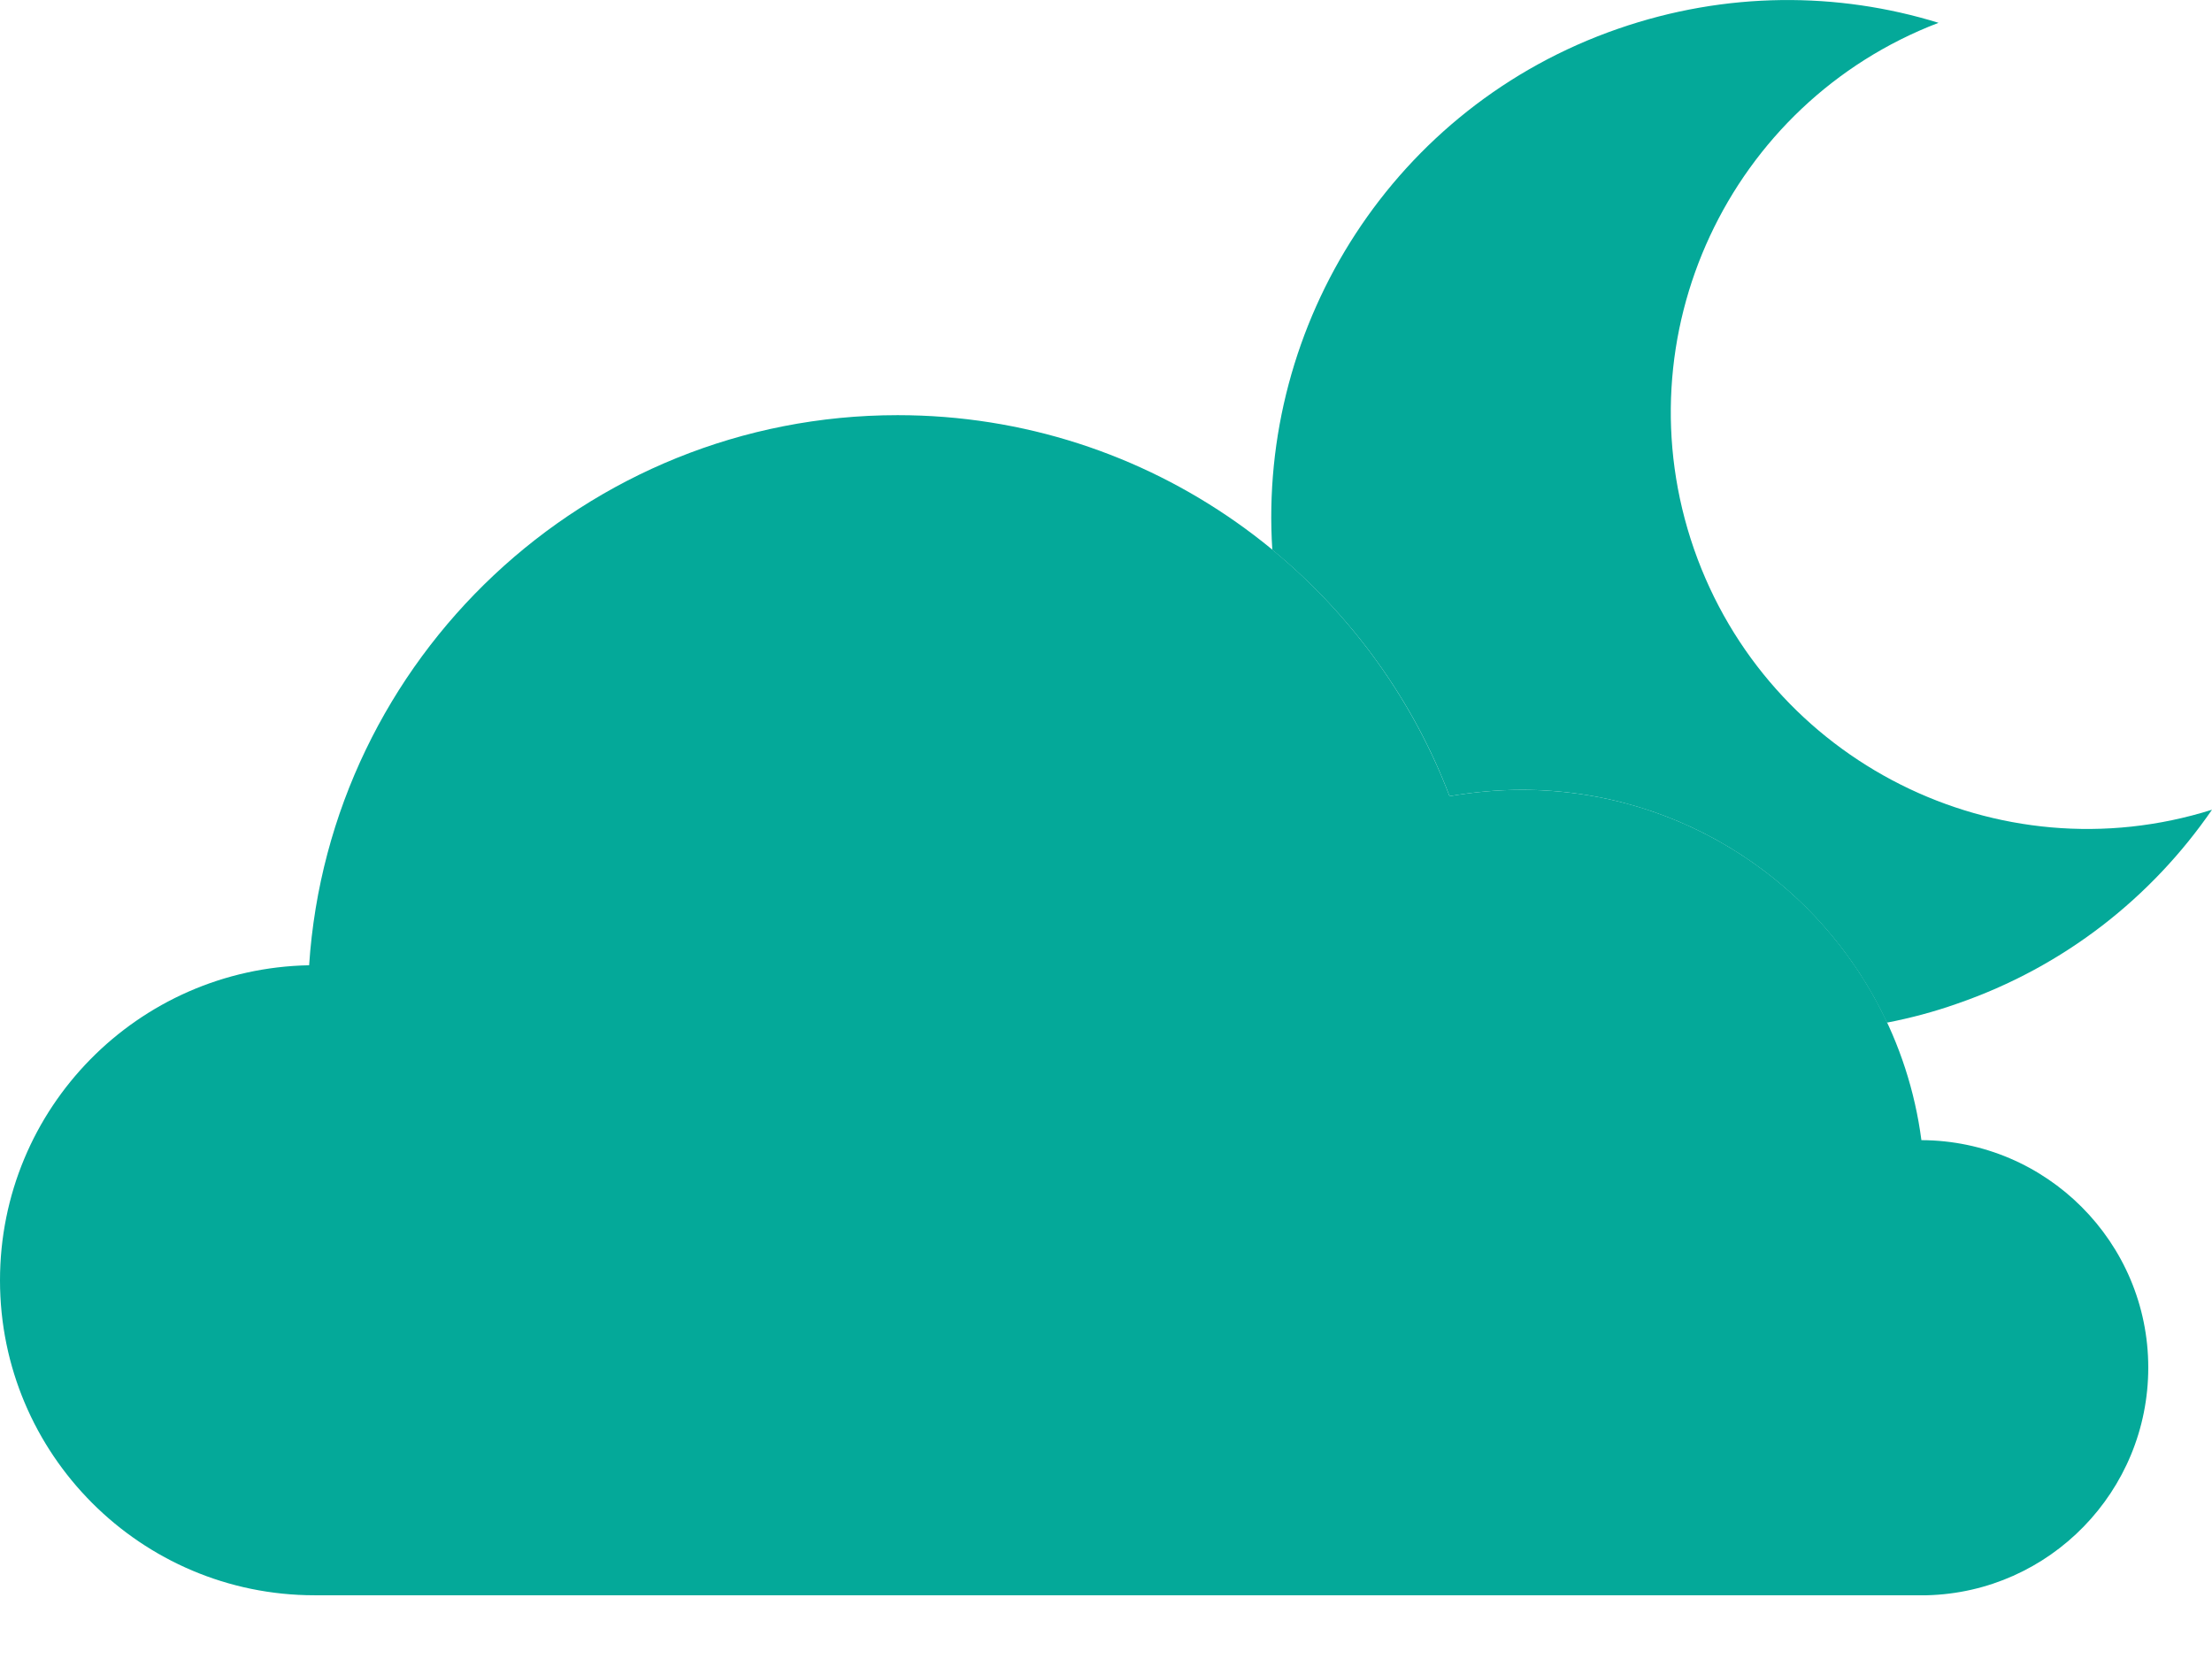 <svg width="16" height="12" viewBox="0 0 16 12" fill="none" xmlns="http://www.w3.org/2000/svg">
<path fill-rule="evenodd" clip-rule="evenodd" d="M11.704 0.208C12.486 -0.063 13.293 -0.06 14.022 0.165C12.508 0.744 11.717 2.428 12.253 3.971C12.79 5.514 14.454 6.344 16 5.857C15.565 6.488 14.934 6.992 14.156 7.26C13.989 7.319 13.819 7.364 13.649 7.397C13.185 6.403 12.178 5.713 11.008 5.713C10.828 5.713 10.655 5.73 10.485 5.759C10.22 5.06 9.772 4.445 9.203 3.977C9.098 2.343 10.082 0.77 11.704 0.208Z" fill="#04A999"/>
<path fill-rule="evenodd" clip-rule="evenodd" d="M2.308 11.539H2.275C1.02 11.539 0 10.519 0 9.261C0 8.015 0.997 7.005 2.236 6.982C2.383 4.762 4.234 3.003 6.493 3.003C8.317 3.003 9.873 4.151 10.485 5.759C10.655 5.73 10.828 5.713 11.008 5.713C12.489 5.713 13.711 6.818 13.898 8.247C14.803 8.25 15.539 8.986 15.539 9.892C15.539 10.787 14.826 11.517 13.937 11.539H13.895H13.872H11.037H11.008H10.972H6.535H6.493H6.45H2.308Z" fill="#04A999"/>
</svg>
